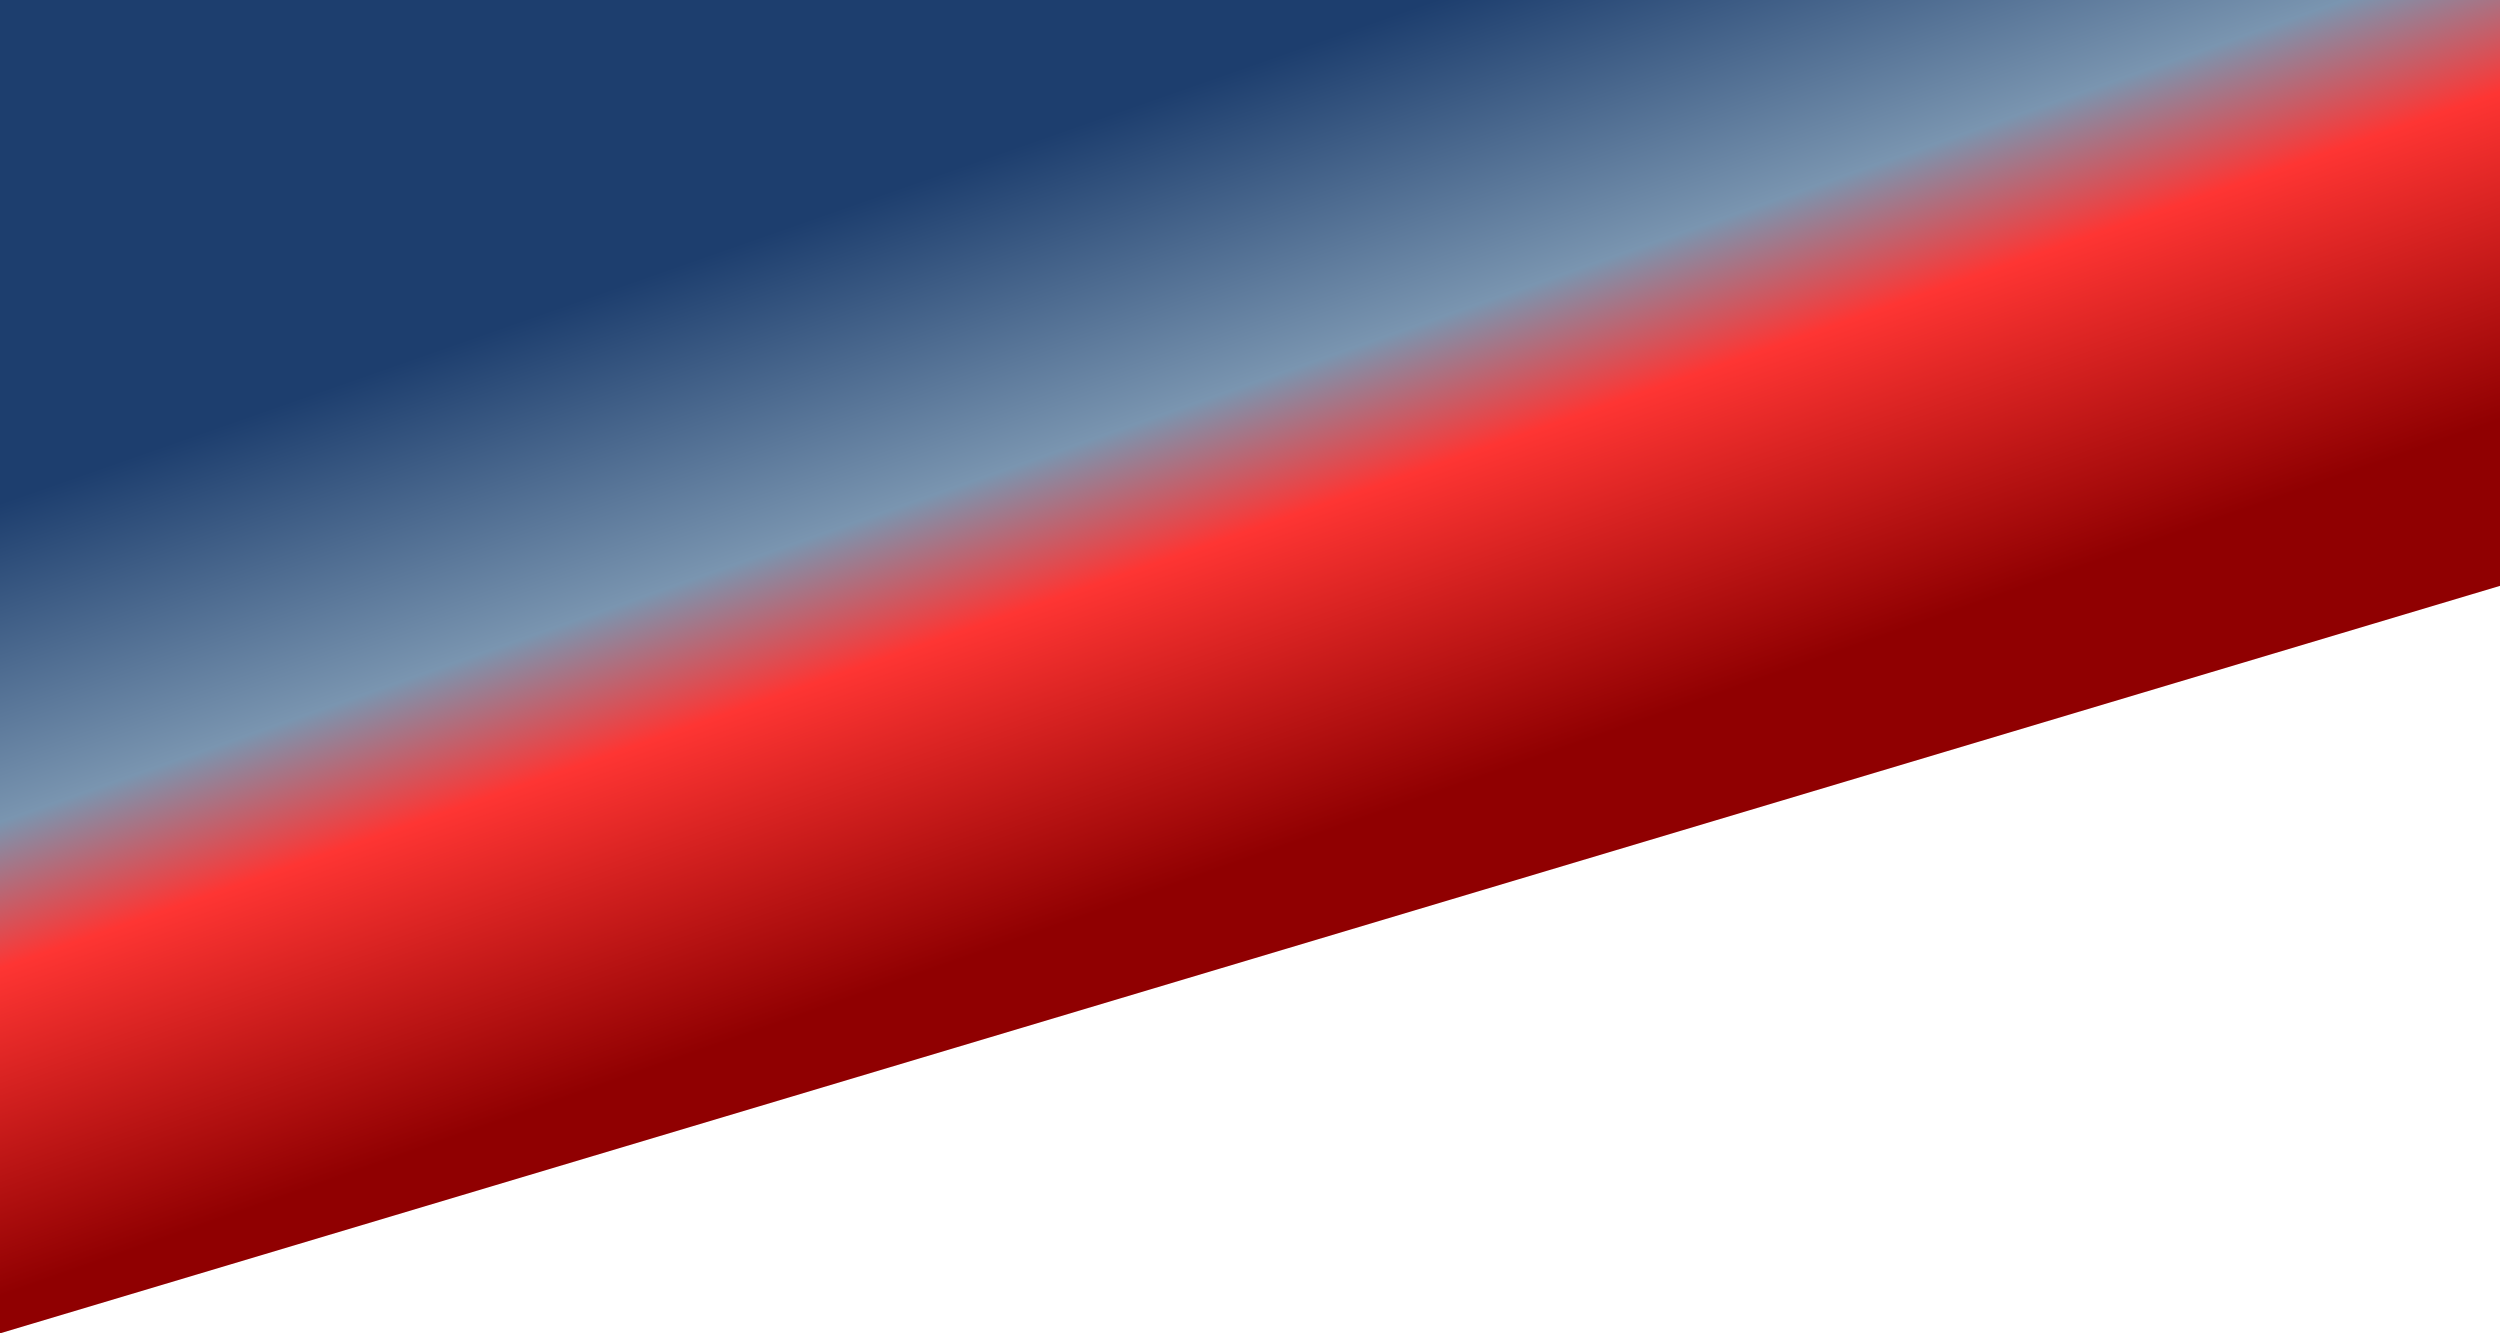 <svg width="1500" height="800" viewBox="0 0 1500 800" fill="none" xmlns="http://www.w3.org/2000/svg">
<path d="M0 800V0H1500V351.515L0 800Z" fill="url(#paint0_linear_2)"/>
<defs>
<linearGradient id="paint0_linear_2" x1="859.5" y1="717.667" x2="564.961" y2="-122.731" gradientUnits="userSpaceOnUse">
<stop offset="0.255" stop-color="#900001"/>
<stop offset="0.464" stop-color="#FE3533"/>
<stop offset="0.557" stop-color="#7A95B0"/>
<stop offset="0.76" stop-color="#1D3E6E"/>
</linearGradient>
</defs>
</svg>

